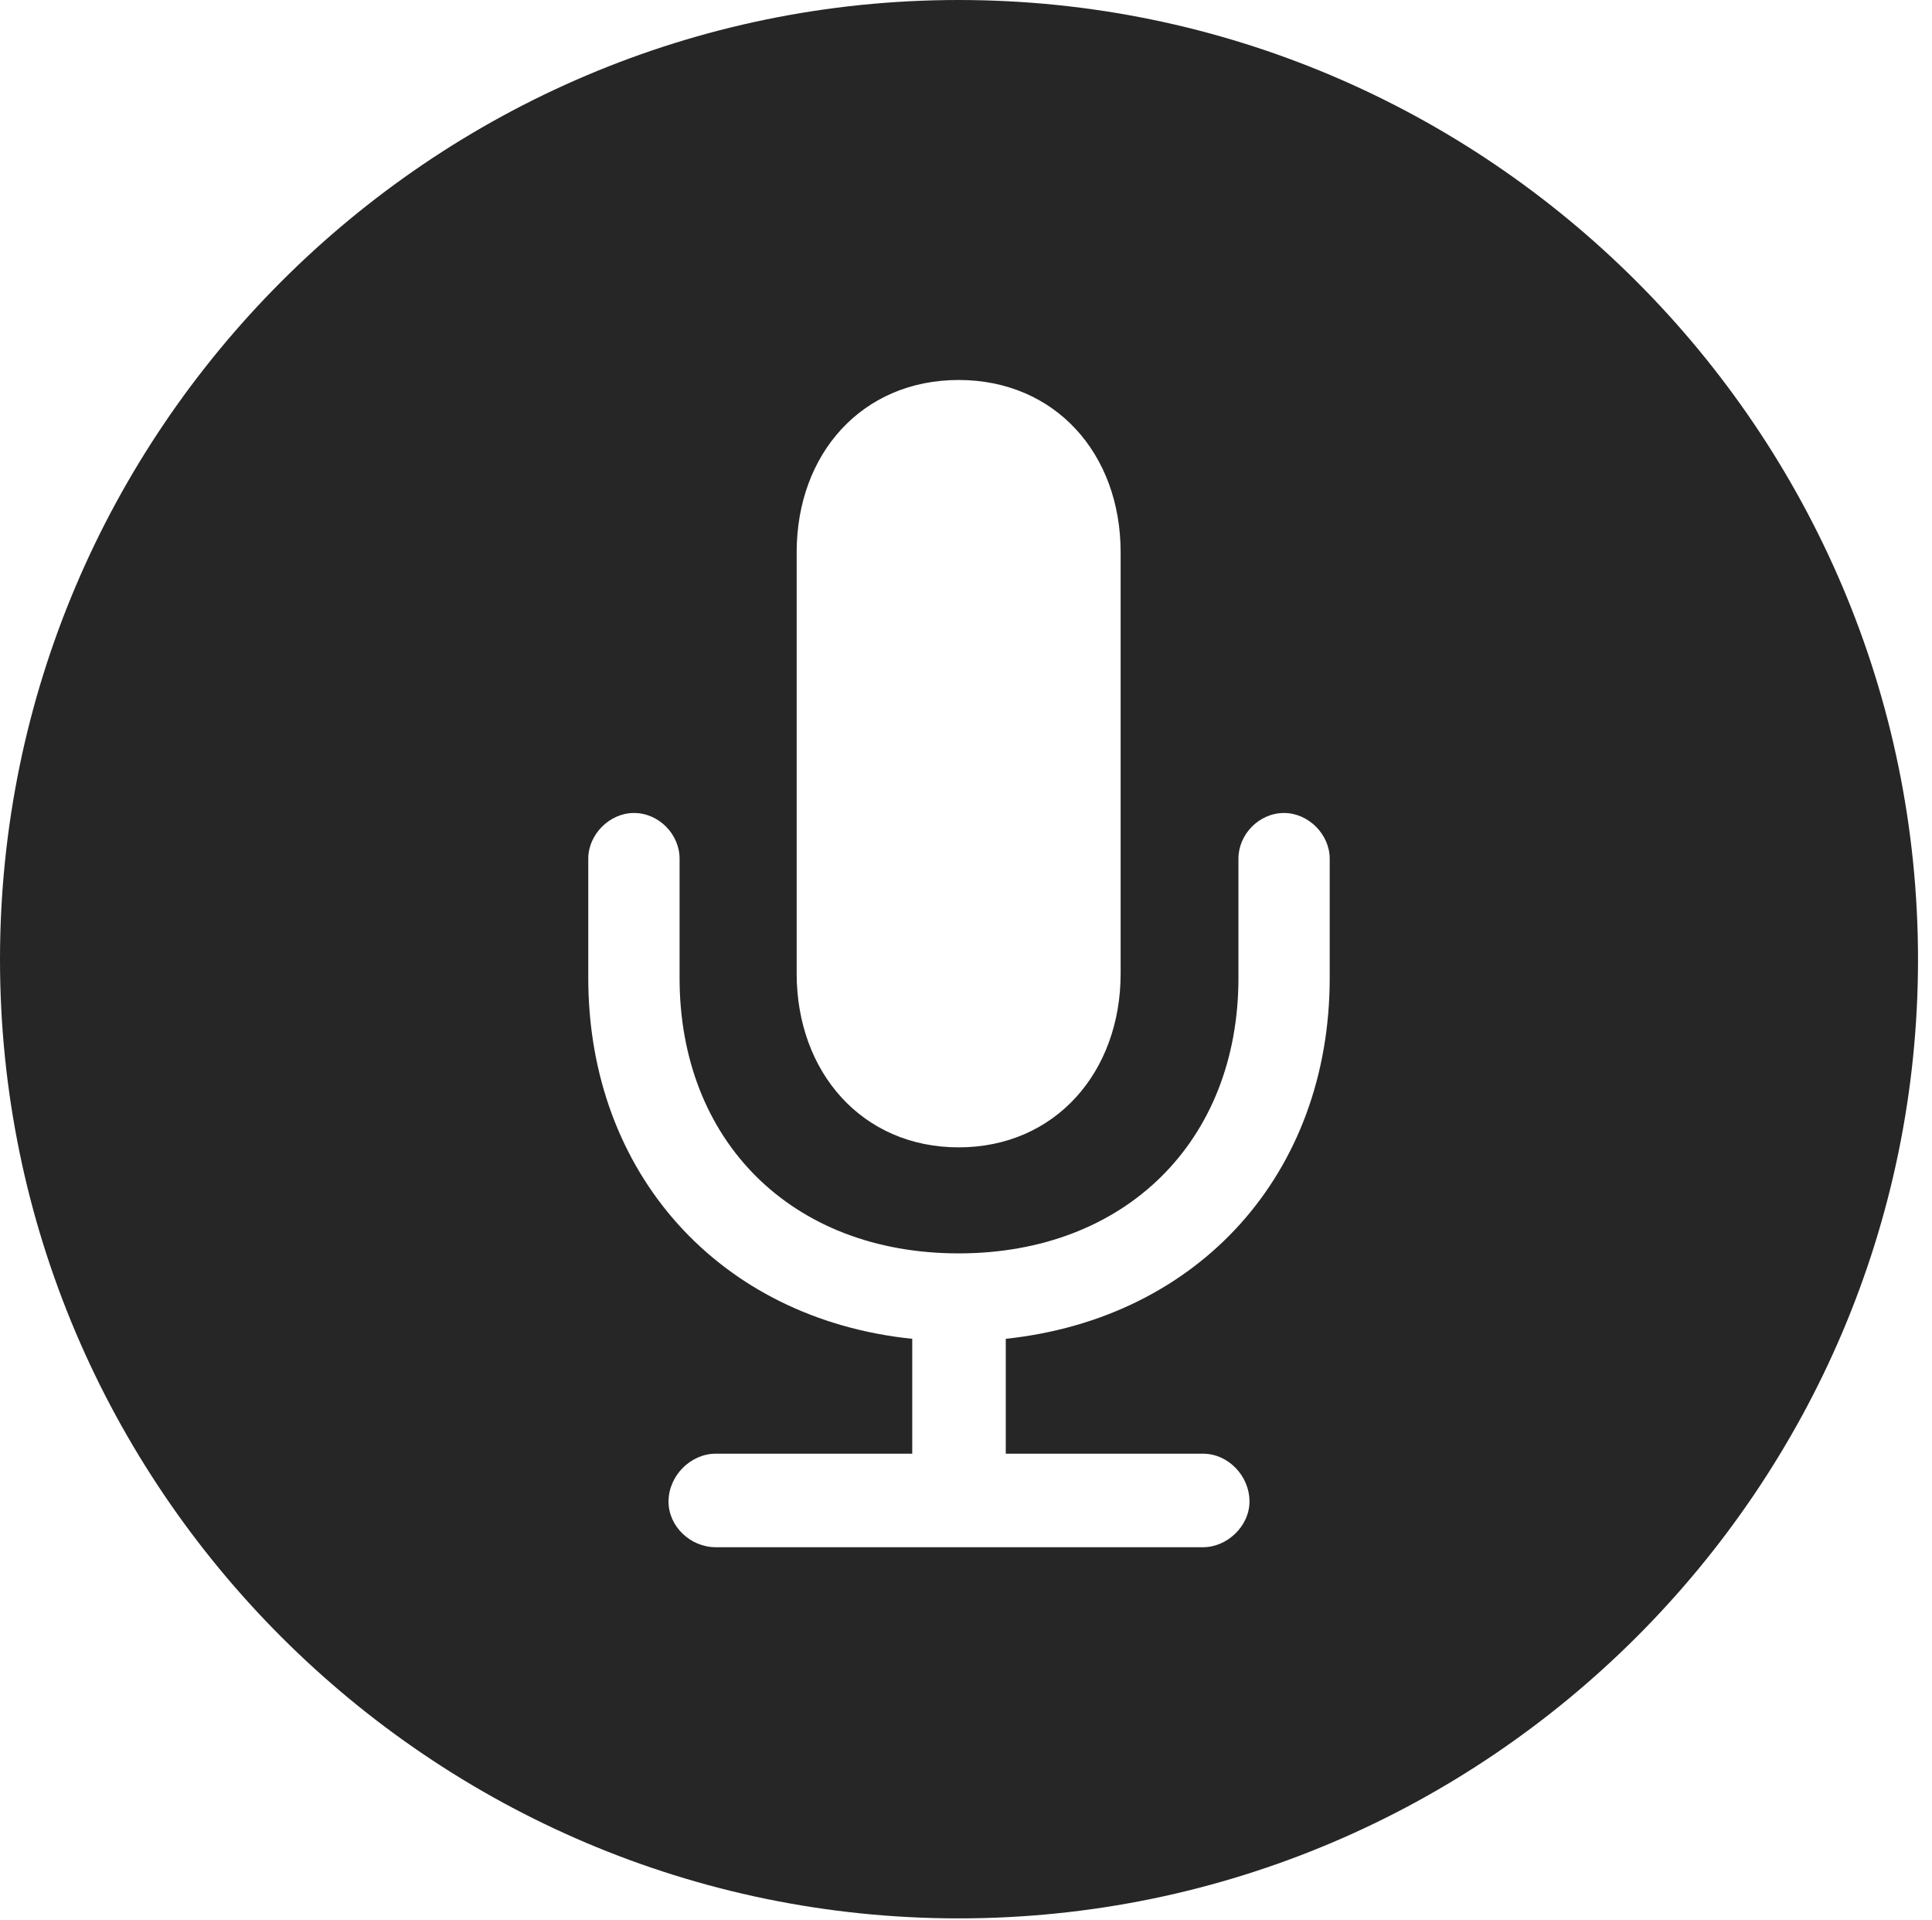 <?xml version="1.0" encoding="UTF-8"?>
<!--Generator: Apple Native CoreSVG 326-->
<!DOCTYPE svg
PUBLIC "-//W3C//DTD SVG 1.1//EN"
       "http://www.w3.org/Graphics/SVG/1.1/DTD/svg11.dtd">
<svg version="1.1" xmlns="http://www.w3.org/2000/svg" xmlns:xlink="http://www.w3.org/1999/xlink" viewBox="0 0 51.25 50.918">
 <g>
  <rect height="50.918" opacity="0" width="51.25" x="0" y="0"/>
  <path d="M50.879 25.449C50.879 39.453 39.453 50.879 25.43 50.879C11.426 50.879 0 39.453 0 25.449C0 11.426 11.426 0 25.43 0C39.453 0 50.879 11.426 50.879 25.449ZM32.852 22.773L32.852 25.938C32.852 30.254 29.863 33.242 25.43 33.242C20.996 33.242 18.027 30.254 18.027 25.938L18.027 22.773C18.027 22.129 17.48 21.562 16.816 21.562C16.172 21.562 15.605 22.129 15.605 22.773L15.605 25.938C15.605 31.113 19.082 34.98 24.199 35.508L24.199 38.555L18.984 38.555C18.32 38.555 17.734 39.141 17.734 39.824C17.734 40.488 18.32 41.035 18.984 41.035L31.914 41.035C32.559 41.035 33.145 40.469 33.145 39.824C33.145 39.141 32.578 38.555 31.914 38.555L26.68 38.555L26.68 35.508C31.816 34.961 35.273 31.113 35.273 25.938L35.273 22.773C35.273 22.129 34.707 21.562 34.062 21.562C33.398 21.562 32.852 22.129 32.852 22.773ZM21.133 14.648L21.133 25.82C21.133 28.438 22.871 30.43 25.43 30.43C27.988 30.43 29.727 28.438 29.727 25.82L29.727 14.648C29.727 12.031 27.988 10.078 25.43 10.078C22.871 10.078 21.133 12.031 21.133 14.648Z" fill="black" fill-opacity="0.85"/>
 </g>
</svg>
